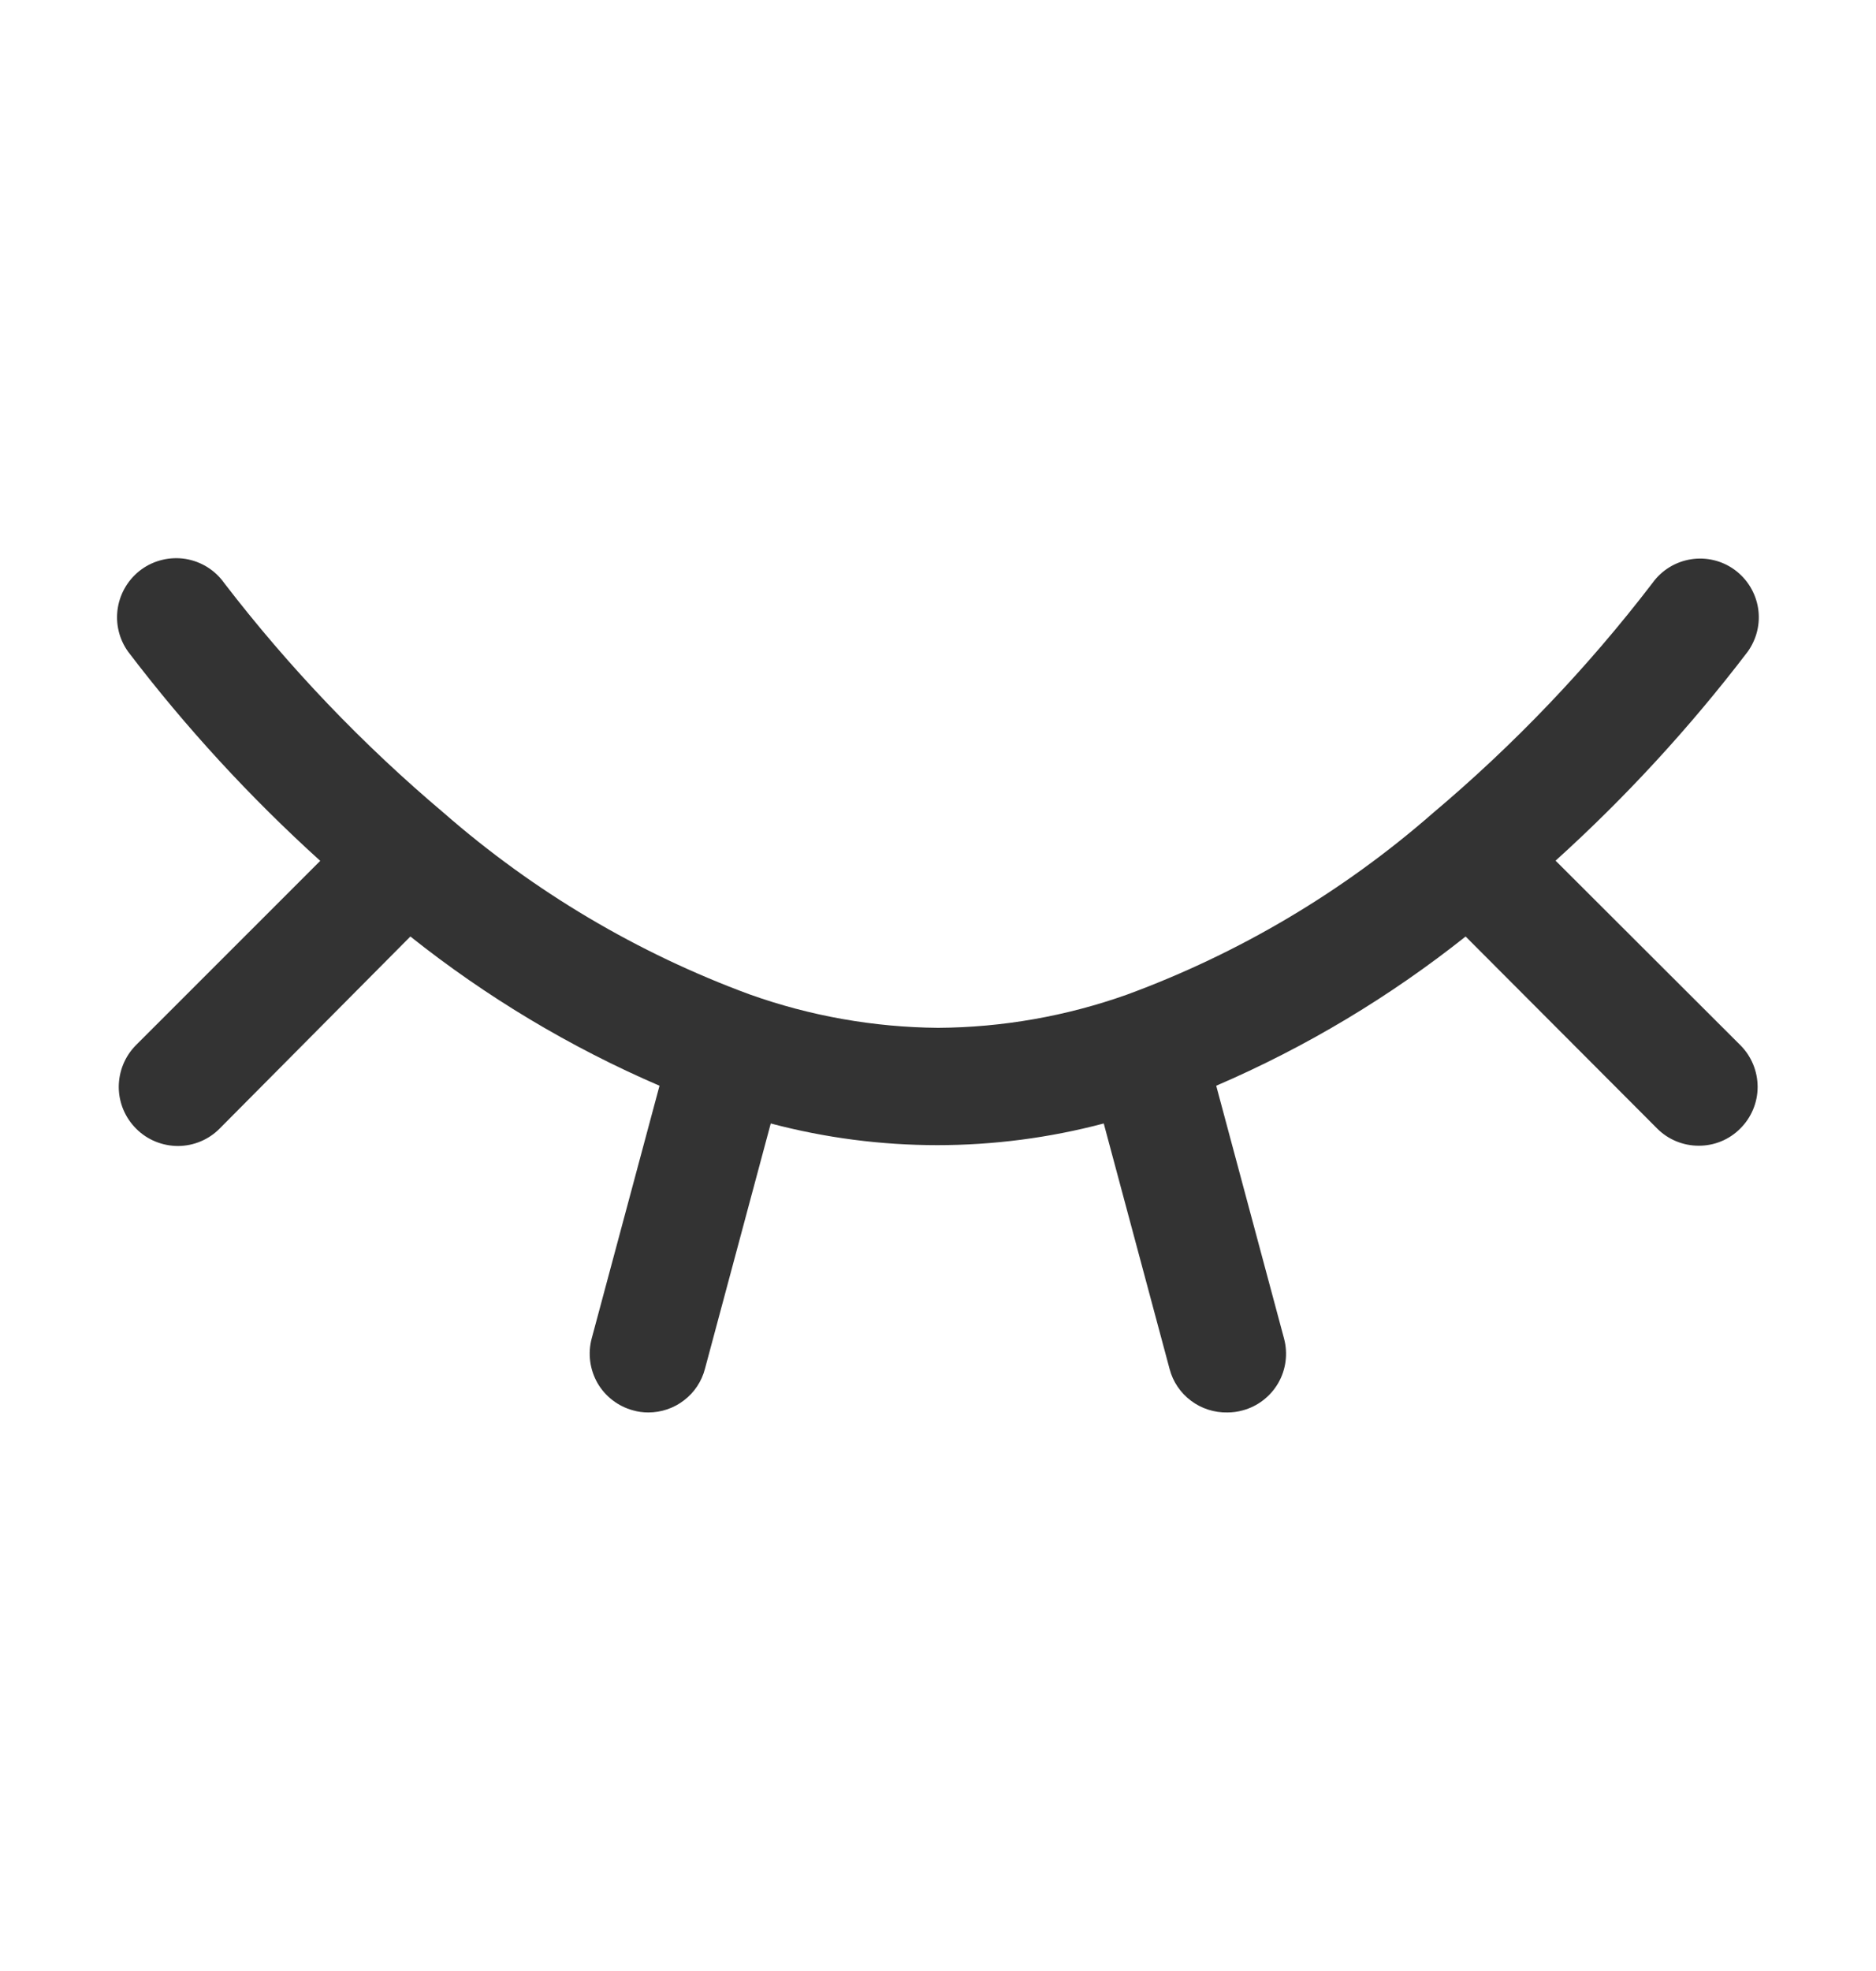 <svg width="20" height="21" viewBox="0 0 20 21" fill="none" xmlns="http://www.w3.org/2000/svg">
<g id="&#233;&#154;&#144;&#232;&#151;&#143; (2) 1">
<path id="Vector" d="M16.584 9.17C17.333 8.493 18.018 7.748 18.631 6.945C18.728 6.811 18.769 6.643 18.743 6.48C18.717 6.316 18.627 6.169 18.493 6.071C18.359 5.973 18.191 5.933 18.027 5.959C17.863 5.985 17.716 6.075 17.619 6.209C16.929 7.11 16.143 7.933 15.275 8.664C14.316 9.502 13.211 10.157 12.015 10.597C11.368 10.827 10.687 10.947 10 10.951C9.315 10.945 8.637 10.825 7.992 10.595C6.797 10.155 5.692 9.5 4.732 8.662C3.865 7.931 3.079 7.109 2.388 6.209C2.291 6.073 2.143 5.982 1.978 5.955C1.814 5.929 1.645 5.968 1.509 6.066C1.374 6.164 1.283 6.311 1.256 6.476C1.229 6.641 1.269 6.81 1.367 6.945C1.979 7.749 2.665 8.494 3.414 9.172L1.449 11.136C1.331 11.255 1.266 11.415 1.266 11.583C1.267 11.75 1.334 11.909 1.453 12.027C1.571 12.145 1.732 12.21 1.899 12.21C2.066 12.209 2.226 12.142 2.343 12.023L4.375 9.978C5.186 10.623 6.079 11.158 7.031 11.568L6.308 14.261C6.265 14.421 6.288 14.592 6.37 14.736C6.453 14.879 6.59 14.984 6.75 15.027C6.802 15.042 6.857 15.049 6.912 15.049C7.049 15.049 7.183 15.004 7.292 14.92C7.402 14.836 7.48 14.719 7.515 14.586L8.217 11.97C9.38 12.278 10.604 12.278 11.767 11.97L12.469 14.586C12.504 14.721 12.585 14.84 12.697 14.924C12.809 15.008 12.946 15.052 13.086 15.049C13.14 15.049 13.195 15.042 13.248 15.027C13.408 14.984 13.544 14.879 13.627 14.736C13.71 14.592 13.732 14.421 13.689 14.261L12.966 11.568C13.919 11.158 14.813 10.623 15.625 9.978L17.666 12.023C17.783 12.141 17.943 12.207 18.109 12.207C18.276 12.208 18.436 12.142 18.553 12.024C18.671 11.907 18.738 11.747 18.738 11.581C18.738 11.414 18.672 11.254 18.554 11.136L16.584 9.17Z" fill="black" fill-opacity="0.8"/>
</g>
</svg>
